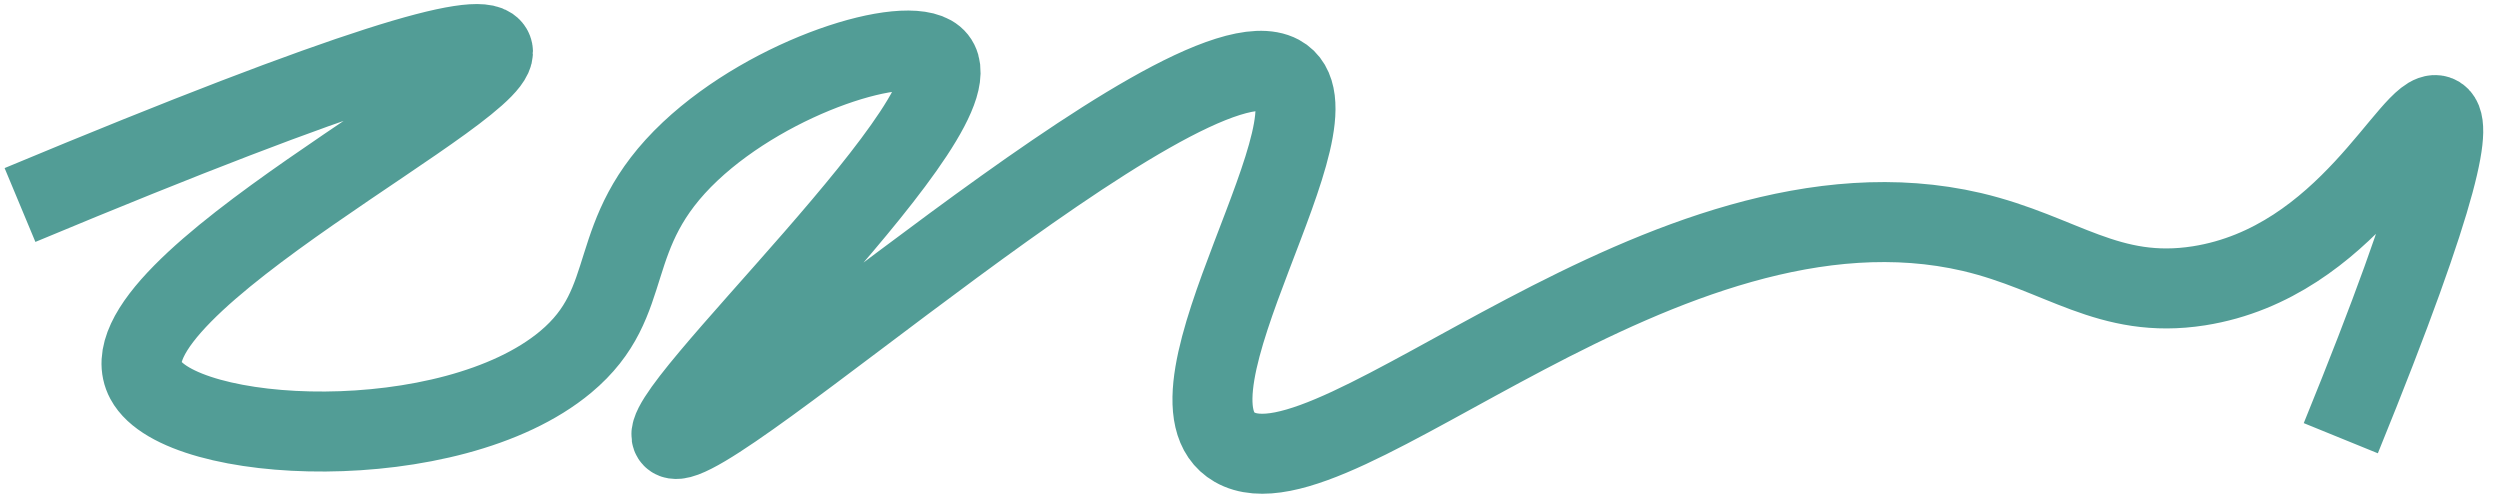 <svg xmlns="http://www.w3.org/2000/svg" viewBox="0 0 125 25"><defs><style>.cls-1{fill:none;stroke:#529d96;stroke-miterlimit:10;stroke-width:4px;}</style></defs><g id="Layer_2" data-name="Layer 2"><path class="cls-1" d="M1,10.25C18,3.16,23.88,1.56,24.58,2.41,26,4.12,4.78,14.34,7.28,19c1.74,3.26,15.23,3.91,21-.9,3.68-3.07,1.8-6.36,6.24-10.54,4.08-3.83,10.78-5.88,12.2-4.7C49.53,5.2,32.25,21,33.65,21.91,35.31,23,59.24,1.19,64,3.75c3.58,1.93-6.64,16.1-2.27,18.61C66.78,25.25,83.18,8,98.6,11.6c4.48,1.06,6.82,3.4,11.35,2.69,7.41-1.17,10.64-8.94,11.91-8.52.76.25.4,3.32-4.82,16.14"/></g></svg>